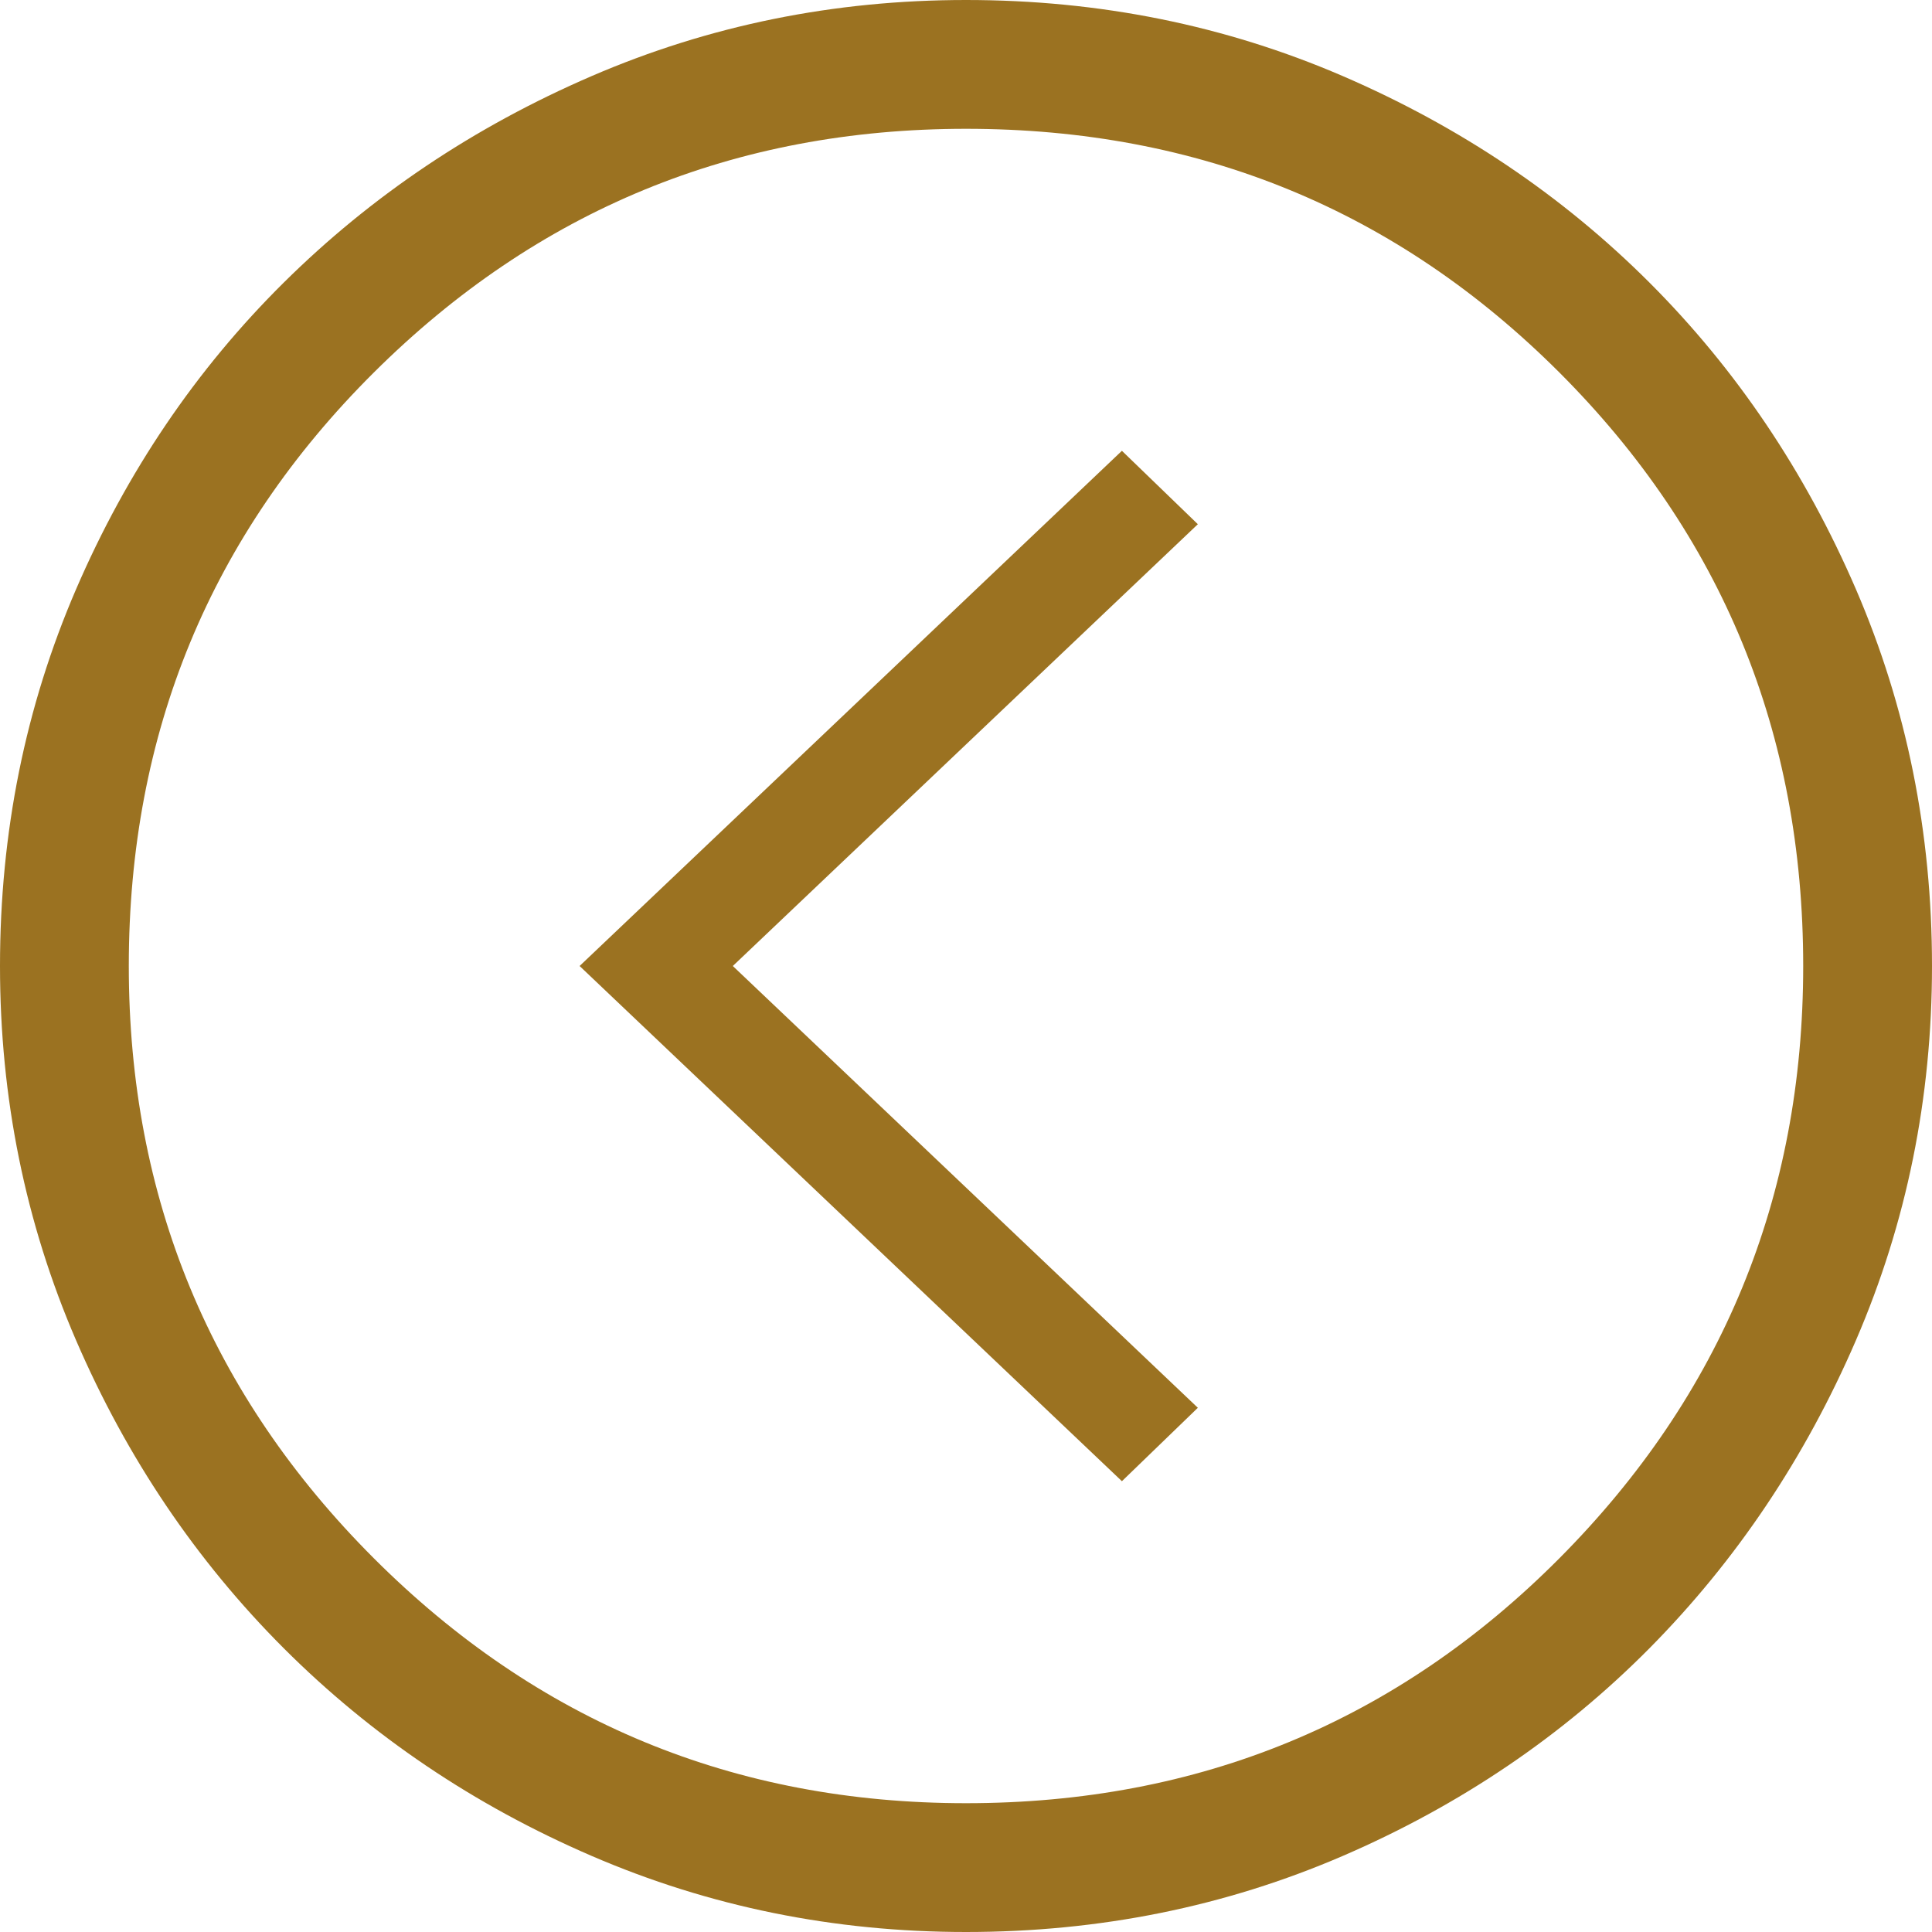 
<svg width="30px" height="30px" viewBox="0 0 30 30" version="1.1" xmlns="http://www.w3.org/2000/svg" xmlns:xlink="http://www.w3.org/1999/xlink">
    <g id="Consumer-web-app" stroke="none" stroke-width="1" fill="none" fill-rule="evenodd">
        <g id="Charging-History" transform="translate(-199, -840)" fill="#9B7221" fill-rule="nonzero">
            <g id="Group-2" transform="translate(199, 840)">
                <g id="arrow_back_ios_new_FILL0_wght400_GRAD0_opsz48" transform="translate(9, 7)">
                    <polygon id="Path" points="8.421 16 0 8 8.421 0 9.6 1.14 2.379 8 9.6 14.86"></polygon>
                </g>
                <path d="M15,0 C17.075,0 19.025,0.394 20.85,1.181 C22.675,1.969 24.262,3.038 25.613,4.388 C26.962,5.737 28.031,7.325 28.819,9.15 C29.606,10.975 30,12.925 30,15 C30,17.05 29.606,18.988 28.819,20.812 C28.031,22.637 26.962,24.231 25.613,25.594 C24.262,26.956 22.675,28.031 20.85,28.819 C19.025,29.606 17.075,30 15,30 C12.95,30 11.012,29.606 9.188,28.819 C7.362,28.031 5.769,26.956 4.406,25.594 C3.044,24.231 1.969,22.637 1.181,20.812 C0.394,18.988 0,17.05 0,15 C0,12.925 0.394,10.975 1.181,9.15 C1.969,7.325 3.044,5.737 4.406,4.388 C5.769,3.038 7.362,1.969 9.188,1.181 C11.012,0.394 12.95,0 15,0 Z M15,2 C11.406,2 8.341,3.262 5.804,5.785 C3.268,8.309 2,11.38 2,15 C2,18.594 3.268,21.659 5.804,24.196 C8.341,26.732 11.406,28 15,28 C18.62,28 21.691,26.732 24.215,24.196 C26.738,21.659 28,18.594 28,15 C28,11.38 26.738,8.309 24.215,5.785 C21.691,3.262 18.62,2 15,2 Z" id="Combined-Shape"></path>
            </g>
        </g>
    </g>
</svg>